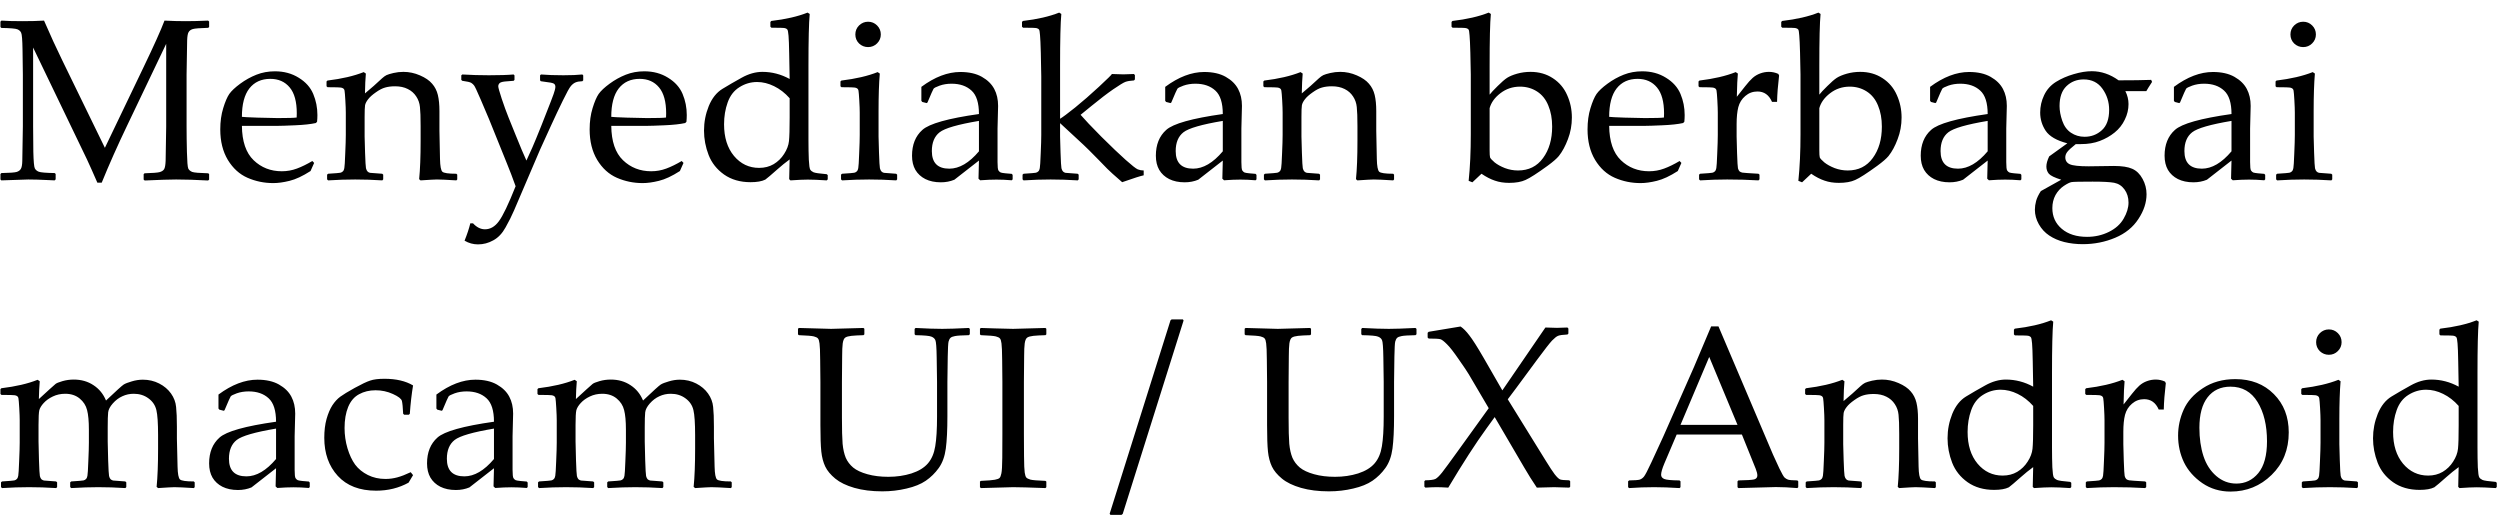 <svg width="195" height="41" viewBox="0 0 195 41" fill="none" xmlns="http://www.w3.org/2000/svg">
<path d="M16.232 1.607L16.311 1.678V2.108L16.241 2.17C15.597 2.188 15.195 2.22 15.037 2.267C14.885 2.313 14.776 2.393 14.712 2.504C14.647 2.609 14.609 2.82 14.598 3.137C14.592 3.453 14.577 4.347 14.553 5.817V9.869C14.553 10.455 14.562 11.117 14.58 11.855C14.598 12.594 14.633 13.024 14.685 13.148C14.744 13.265 14.847 13.352 14.993 13.411C15.139 13.464 15.556 13.499 16.241 13.517L16.311 13.578V14.009L16.232 14.079C15.277 14.026 14.445 14 13.736 14C13.256 14 12.438 14.026 11.284 14.079L11.205 14.009V13.587L11.275 13.517C11.92 13.499 12.318 13.467 12.47 13.42C12.629 13.373 12.74 13.297 12.805 13.191C12.869 13.08 12.907 12.863 12.919 12.541C12.931 12.219 12.945 11.328 12.963 9.869V3.418L9.93 9.764C9.169 11.352 8.504 12.846 7.935 14.246H7.593C7.264 13.49 6.995 12.887 6.784 12.435L2.583 3.708V9.852C2.583 10.426 2.589 11.088 2.6 11.838C2.618 12.582 2.656 13.013 2.715 13.13C2.773 13.247 2.876 13.335 3.022 13.394C3.169 13.452 3.585 13.487 4.27 13.499L4.341 13.569V13.991L4.262 14.07L3.699 14.044C3.119 14.015 2.621 14 2.205 14C2.017 14 1.317 14.023 0.104 14.07L0.034 14V13.578L0.104 13.499C0.749 13.487 1.147 13.458 1.3 13.411C1.452 13.364 1.56 13.285 1.625 13.174C1.695 13.062 1.733 12.854 1.739 12.55C1.751 12.245 1.765 11.346 1.783 9.852V5.826C1.783 5.293 1.774 4.646 1.757 3.884C1.745 3.116 1.71 2.674 1.651 2.557C1.598 2.434 1.499 2.343 1.352 2.284C1.206 2.226 0.79 2.19 0.104 2.179L0.034 2.108V1.687L0.113 1.607C0.517 1.637 1.062 1.651 1.748 1.651C2.392 1.651 2.955 1.637 3.435 1.607C3.928 2.744 4.399 3.772 4.85 4.692L8.181 11.53L11.187 5.264C12.002 3.57 12.55 2.352 12.831 1.607C13.393 1.637 13.947 1.651 14.492 1.651C14.984 1.651 15.564 1.637 16.232 1.607ZM24.503 12.708L24.221 13.341C23.612 13.733 23.067 13.988 22.587 14.105C22.112 14.223 21.687 14.281 21.312 14.281C20.609 14.281 19.941 14.144 19.308 13.868C18.681 13.593 18.169 13.127 17.77 12.471C17.378 11.815 17.181 11.023 17.181 10.098C17.181 9.482 17.258 8.929 17.41 8.437C17.562 7.938 17.721 7.569 17.885 7.329C18.055 7.089 18.339 6.822 18.737 6.529C19.136 6.236 19.557 6.002 20.003 5.826C20.448 5.65 20.928 5.562 21.444 5.562C22.147 5.562 22.765 5.729 23.299 6.063C23.838 6.392 24.216 6.813 24.432 7.329C24.649 7.845 24.758 8.393 24.758 8.973C24.758 9.154 24.749 9.33 24.731 9.5L24.635 9.597C24.236 9.685 23.7 9.743 23.026 9.772C22.352 9.802 21.907 9.816 21.69 9.816H18.869C18.881 11.029 19.185 11.923 19.783 12.497C20.381 13.071 21.113 13.358 21.98 13.358C22.39 13.358 22.783 13.288 23.158 13.148C23.539 13.007 23.94 12.81 24.362 12.559L24.503 12.708ZM18.869 9.113C18.974 9.131 19.379 9.151 20.082 9.175C20.791 9.198 21.315 9.21 21.655 9.21C22.47 9.21 22.965 9.195 23.14 9.166C23.146 9.025 23.149 8.917 23.149 8.841C23.149 7.933 22.965 7.259 22.596 6.819C22.226 6.374 21.723 6.151 21.084 6.151C20.387 6.151 19.842 6.4 19.449 6.898C19.062 7.396 18.869 8.135 18.869 9.113ZM28.37 5.624L28.537 5.738C28.502 6.131 28.478 6.646 28.467 7.285C28.935 6.898 29.381 6.506 29.803 6.107C29.926 5.996 30.04 5.914 30.145 5.861C30.257 5.809 30.438 5.753 30.69 5.694C30.942 5.636 31.2 5.606 31.464 5.606C31.909 5.606 32.34 5.697 32.756 5.879C33.178 6.061 33.494 6.277 33.705 6.529C33.922 6.775 34.071 7.068 34.153 7.408C34.235 7.748 34.276 8.167 34.276 8.665V10.212C34.276 10.312 34.291 11.041 34.32 12.4C34.332 12.957 34.393 13.288 34.505 13.394C34.616 13.499 34.979 13.552 35.594 13.552L35.665 13.622V14L35.594 14.07C34.85 14.023 34.346 14 34.083 14C33.931 14 33.503 14.023 32.8 14.07L32.694 13.974C32.77 13.212 32.808 12.219 32.808 10.994V9.843C32.808 9.151 32.791 8.653 32.756 8.349C32.726 8.044 32.63 7.769 32.466 7.522C32.302 7.271 32.082 7.077 31.806 6.942C31.531 6.802 31.203 6.731 30.822 6.731C30.517 6.731 30.257 6.764 30.04 6.828C29.823 6.887 29.58 7.013 29.31 7.206C29.041 7.394 28.842 7.572 28.713 7.742C28.584 7.906 28.505 8.062 28.475 8.208C28.452 8.349 28.44 8.653 28.44 9.122V10.651C28.44 10.78 28.452 11.196 28.475 11.899C28.499 12.597 28.522 13.004 28.546 13.121C28.575 13.238 28.616 13.323 28.669 13.376C28.721 13.429 28.786 13.464 28.862 13.481C28.938 13.493 29.255 13.517 29.811 13.552L29.89 13.622V13.991L29.82 14.07C29.088 14.023 28.382 14 27.702 14C27.028 14 26.325 14.023 25.593 14.07L25.514 13.991V13.622L25.593 13.552C26.161 13.517 26.48 13.49 26.551 13.473C26.627 13.455 26.691 13.42 26.744 13.367C26.803 13.309 26.841 13.224 26.858 13.112C26.882 12.995 26.905 12.617 26.928 11.979C26.958 11.334 26.973 10.848 26.973 10.52V8.788C26.973 8.554 26.961 8.234 26.937 7.83C26.914 7.426 26.893 7.177 26.876 7.083C26.864 6.989 26.82 6.922 26.744 6.881C26.668 6.834 26.515 6.811 26.287 6.811L25.549 6.802L25.47 6.731V6.354L25.54 6.283C26.659 6.148 27.602 5.929 28.37 5.624ZM36.236 18.773C36.435 18.28 36.585 17.829 36.684 17.419H36.895C37.182 17.73 37.493 17.885 37.827 17.885C38.243 17.885 38.603 17.677 38.908 17.261C39.219 16.851 39.655 15.94 40.218 14.527C39.995 13.9 39.769 13.309 39.541 12.752L38.143 9.289C37.997 8.932 37.78 8.422 37.493 7.76C37.206 7.092 37.033 6.726 36.974 6.661C36.922 6.591 36.851 6.526 36.764 6.468C36.676 6.409 36.438 6.354 36.052 6.301L35.981 6.23V5.879L36.06 5.809C36.734 5.85 37.426 5.87 38.135 5.87C38.967 5.87 39.608 5.85 40.059 5.809L40.13 5.879V6.23L40.068 6.301C40.004 6.307 39.822 6.321 39.523 6.345C39.23 6.362 39.046 6.409 38.969 6.485C38.899 6.556 38.864 6.638 38.864 6.731C38.864 6.831 38.955 7.156 39.136 7.707C39.318 8.252 39.494 8.735 39.664 9.157L40.218 10.528C40.581 11.431 40.862 12.096 41.061 12.523L41.527 11.495C41.691 11.12 41.926 10.552 42.23 9.79L42.96 7.927C43.147 7.446 43.253 7.147 43.276 7.03C43.306 6.913 43.32 6.828 43.32 6.775C43.32 6.646 43.273 6.559 43.179 6.512C43.086 6.465 42.878 6.424 42.556 6.389L42.186 6.336L42.125 6.266V5.879L42.195 5.809C42.687 5.85 43.27 5.87 43.944 5.87C44.559 5.87 45.052 5.85 45.421 5.809L45.491 5.879V6.266L45.421 6.336C45.204 6.342 45.031 6.371 44.902 6.424C44.773 6.477 44.65 6.57 44.533 6.705C44.416 6.84 44.205 7.221 43.9 7.848C43.596 8.469 43.291 9.113 42.986 9.781L42.125 11.671L40.094 16.417C39.919 16.827 39.699 17.267 39.435 17.735C39.178 18.204 38.858 18.541 38.477 18.746C38.102 18.957 37.704 19.062 37.282 19.062C36.913 19.062 36.564 18.966 36.236 18.773ZM53.313 12.708L53.032 13.341C52.423 13.733 51.878 13.988 51.397 14.105C50.923 14.223 50.498 14.281 50.123 14.281C49.42 14.281 48.752 14.144 48.119 13.868C47.492 13.593 46.979 13.127 46.581 12.471C46.188 11.815 45.992 11.023 45.992 10.098C45.992 9.482 46.068 8.929 46.221 8.437C46.373 7.938 46.531 7.569 46.695 7.329C46.865 7.089 47.149 6.822 47.548 6.529C47.946 6.236 48.368 6.002 48.813 5.826C49.259 5.65 49.739 5.562 50.255 5.562C50.958 5.562 51.576 5.729 52.109 6.063C52.648 6.392 53.026 6.813 53.243 7.329C53.46 7.845 53.568 8.393 53.568 8.973C53.568 9.154 53.559 9.33 53.542 9.5L53.445 9.597C53.047 9.685 52.511 9.743 51.837 9.772C51.163 9.802 50.718 9.816 50.501 9.816H47.679C47.691 11.029 47.996 11.923 48.594 12.497C49.191 13.071 49.924 13.358 50.791 13.358C51.201 13.358 51.594 13.288 51.969 13.148C52.349 13.007 52.751 12.81 53.173 12.559L53.313 12.708ZM47.679 9.113C47.785 9.131 48.189 9.151 48.892 9.175C49.601 9.198 50.126 9.21 50.466 9.21C51.28 9.21 51.775 9.195 51.951 9.166C51.957 9.025 51.96 8.917 51.96 8.841C51.96 7.933 51.775 7.259 51.406 6.819C51.037 6.374 50.533 6.151 49.894 6.151C49.197 6.151 48.652 6.4 48.26 6.898C47.873 7.396 47.679 8.135 47.679 9.113ZM60.09 2.082V1.713L60.16 1.634C61.279 1.505 62.222 1.288 62.99 0.983L63.157 1.089C63.093 1.763 63.06 3.113 63.06 5.141V10.898C63.06 11.489 63.069 12.008 63.087 12.453C63.11 12.893 63.148 13.153 63.201 13.235C63.254 13.317 63.339 13.385 63.456 13.438C63.579 13.49 63.922 13.54 64.484 13.587L64.563 13.657V13.991L64.484 14.07C63.851 14.029 63.359 14.009 63.008 14.009C62.691 14.009 62.24 14.029 61.654 14.07L61.557 13.974C61.575 13.399 61.584 12.998 61.584 12.77C61.584 12.74 61.587 12.629 61.593 12.435C61.27 12.67 60.948 12.931 60.626 13.218C60.151 13.64 59.841 13.903 59.694 14.009C59.425 14.144 59.041 14.211 58.543 14.211C57.734 14.211 57.046 14.012 56.477 13.613C55.915 13.215 55.514 12.708 55.273 12.093C55.033 11.472 54.913 10.836 54.913 10.185C54.913 9.523 55.036 8.888 55.282 8.278C55.534 7.663 55.889 7.215 56.346 6.934C56.808 6.652 57.309 6.362 57.848 6.063C58.393 5.759 58.932 5.606 59.466 5.606C60.21 5.606 60.919 5.791 61.593 6.16L61.557 4.2C61.546 3.521 61.528 3.049 61.505 2.785C61.481 2.516 61.452 2.357 61.417 2.311C61.382 2.258 61.32 2.22 61.232 2.196C61.15 2.173 60.796 2.161 60.169 2.161L60.09 2.082ZM61.593 7.663C61.229 7.253 60.825 6.939 60.38 6.723C59.94 6.506 59.498 6.397 59.053 6.397C58.56 6.397 58.1 6.532 57.673 6.802C57.251 7.065 56.946 7.461 56.759 7.988C56.571 8.51 56.477 9.078 56.477 9.693C56.477 10.719 56.735 11.542 57.251 12.163C57.772 12.784 58.426 13.095 59.211 13.095C59.639 13.095 60.016 12.998 60.344 12.805C60.678 12.605 60.951 12.339 61.162 12.005C61.379 11.671 61.505 11.337 61.54 11.003C61.575 10.669 61.593 10.057 61.593 9.166V7.663ZM67.71 1.695C67.985 1.695 68.219 1.792 68.413 1.985C68.606 2.179 68.703 2.413 68.703 2.688C68.703 2.958 68.606 3.189 68.413 3.383C68.219 3.576 67.985 3.673 67.71 3.673C67.44 3.673 67.206 3.579 67.007 3.392C66.813 3.198 66.717 2.964 66.717 2.688C66.717 2.413 66.813 2.179 67.007 1.985C67.206 1.792 67.44 1.695 67.71 1.695ZM68.457 5.624L68.624 5.738C68.559 6.506 68.527 7.481 68.527 8.665V10.651C68.527 10.78 68.539 11.196 68.562 11.899C68.586 12.597 68.609 13.004 68.633 13.121C68.662 13.238 68.703 13.323 68.756 13.376C68.808 13.429 68.873 13.464 68.949 13.481C69.025 13.493 69.342 13.517 69.898 13.552L69.977 13.622V13.991L69.907 14.07C69.175 14.023 68.469 14 67.789 14C67.115 14 66.412 14.023 65.68 14.07L65.6 13.991V13.622L65.68 13.552C66.248 13.517 66.567 13.49 66.638 13.473C66.714 13.455 66.778 13.42 66.831 13.367C66.889 13.309 66.928 13.224 66.945 13.112C66.969 12.995 66.992 12.617 67.015 11.979C67.045 11.334 67.059 10.848 67.059 10.52V8.788C67.059 8.554 67.048 8.234 67.024 7.83C67.001 7.426 66.98 7.177 66.963 7.083C66.951 6.989 66.907 6.922 66.831 6.881C66.755 6.834 66.602 6.811 66.374 6.811L65.636 6.802L65.556 6.731V6.354L65.627 6.283C66.746 6.148 67.689 5.929 68.457 5.624ZM72.28 8.041L71.937 7.953L71.867 7.865V6.775C72.91 6.002 73.924 5.615 74.908 5.615C75.582 5.615 76.141 5.741 76.587 5.993C77.032 6.245 77.354 6.562 77.553 6.942C77.753 7.317 77.852 7.757 77.852 8.261L77.808 10.027V12.646C77.808 13.004 77.832 13.221 77.879 13.297C77.931 13.373 77.99 13.426 78.055 13.455C78.119 13.479 78.239 13.499 78.415 13.517L78.916 13.56L78.986 13.64V13.991L78.916 14.062C78.488 14.026 78.09 14.009 77.721 14.009C77.369 14.009 76.947 14.026 76.455 14.062L76.323 13.938L76.358 12.523L74.442 14.018C74.12 14.152 73.768 14.22 73.388 14.22C72.919 14.22 72.514 14.135 72.175 13.965C71.841 13.795 71.583 13.558 71.401 13.253C71.225 12.948 71.138 12.579 71.138 12.146C71.138 11.284 71.407 10.613 71.946 10.133C72.485 9.646 73.956 9.233 76.358 8.894C76.358 8.026 76.165 7.417 75.778 7.065C75.391 6.708 74.873 6.529 74.222 6.529C73.883 6.529 73.572 6.579 73.291 6.679C73.015 6.778 72.857 6.86 72.816 6.925C72.775 6.983 72.617 7.341 72.342 7.997L72.28 8.041ZM76.358 9.43C74.718 9.705 73.695 10.001 73.291 10.317C72.886 10.634 72.684 11.123 72.684 11.785C72.684 12.699 73.138 13.156 74.047 13.156C74.826 13.156 75.597 12.705 76.358 11.803V9.43ZM82.616 0.983L82.783 1.089C82.719 1.763 82.686 3.113 82.686 5.141V9.263C82.886 9.146 83.278 8.853 83.864 8.384C84.45 7.909 85.068 7.37 85.719 6.767C86.375 6.157 86.712 5.826 86.729 5.773C87.227 5.791 87.526 5.8 87.626 5.8C87.761 5.8 88.033 5.791 88.443 5.773L88.522 5.853V6.195L88.452 6.274C88.159 6.292 87.933 6.33 87.775 6.389C87.623 6.447 87.306 6.641 86.826 6.969C86.351 7.297 85.789 7.728 85.138 8.261L84.286 8.955C84.597 9.318 85.138 9.89 85.912 10.669C86.691 11.442 87.321 12.043 87.802 12.471C88.282 12.898 88.596 13.145 88.742 13.209C88.888 13.268 89.044 13.297 89.208 13.297V13.675C88.991 13.716 88.431 13.895 87.529 14.211C86.92 13.684 86.533 13.335 86.369 13.165L85.719 12.497L84.945 11.715C84.705 11.475 84.383 11.17 83.978 10.801L82.686 9.605V10.651C82.686 10.78 82.698 11.196 82.722 11.899C82.745 12.597 82.768 13.004 82.792 13.121C82.821 13.238 82.862 13.323 82.915 13.376C82.968 13.429 83.032 13.464 83.108 13.481C83.184 13.493 83.501 13.517 84.057 13.552L84.136 13.622V13.991L84.066 14.07C83.334 14.023 82.628 14 81.948 14C81.274 14 80.571 14.023 79.839 14.07L79.76 13.991V13.622L79.839 13.552C80.407 13.517 80.726 13.49 80.797 13.473C80.873 13.455 80.937 13.42 80.99 13.367C81.049 13.309 81.087 13.224 81.104 13.112C81.128 12.995 81.151 12.617 81.175 11.979C81.204 11.334 81.219 10.848 81.219 10.52V5.967L81.183 4.104C81.166 3.453 81.145 3.002 81.122 2.75C81.104 2.498 81.078 2.349 81.043 2.302C81.008 2.255 80.946 2.22 80.858 2.196C80.77 2.173 80.416 2.161 79.795 2.161L79.716 2.082V1.713L79.786 1.634C80.905 1.505 81.848 1.288 82.616 0.983ZM91.3 8.041L90.957 7.953L90.886 7.865V6.775C91.93 6.002 92.943 5.615 93.928 5.615C94.601 5.615 95.161 5.741 95.606 5.993C96.052 6.245 96.374 6.562 96.573 6.942C96.772 7.317 96.872 7.757 96.872 8.261L96.828 10.027V12.646C96.828 13.004 96.851 13.221 96.898 13.297C96.951 13.373 97.01 13.426 97.074 13.455C97.138 13.479 97.259 13.499 97.434 13.517L97.935 13.56L98.006 13.64V13.991L97.935 14.062C97.508 14.026 97.109 14.009 96.74 14.009C96.388 14.009 95.967 14.026 95.474 14.062L95.343 13.938L95.378 12.523L93.462 14.018C93.139 14.152 92.788 14.22 92.407 14.22C91.938 14.22 91.534 14.135 91.194 13.965C90.86 13.795 90.602 13.558 90.421 13.253C90.245 12.948 90.157 12.579 90.157 12.146C90.157 11.284 90.427 10.613 90.966 10.133C91.505 9.646 92.975 9.233 95.378 8.894C95.378 8.026 95.184 7.417 94.798 7.065C94.411 6.708 93.892 6.529 93.242 6.529C92.902 6.529 92.592 6.579 92.31 6.679C92.035 6.778 91.877 6.86 91.836 6.925C91.795 6.983 91.636 7.341 91.361 7.997L91.3 8.041ZM95.378 9.43C93.737 9.705 92.715 10.001 92.31 10.317C91.906 10.634 91.704 11.123 91.704 11.785C91.704 12.699 92.158 13.156 93.066 13.156C93.846 13.156 94.616 12.705 95.378 11.803V9.43ZM101.442 5.624L101.609 5.738C101.574 6.131 101.551 6.646 101.539 7.285C102.008 6.898 102.453 6.506 102.875 6.107C102.998 5.996 103.112 5.914 103.218 5.861C103.329 5.809 103.511 5.753 103.763 5.694C104.014 5.636 104.272 5.606 104.536 5.606C104.981 5.606 105.412 5.697 105.828 5.879C106.25 6.061 106.566 6.277 106.777 6.529C106.994 6.775 107.143 7.068 107.225 7.408C107.307 7.748 107.348 8.167 107.348 8.665V10.212C107.348 10.312 107.363 11.041 107.392 12.4C107.404 12.957 107.466 13.288 107.577 13.394C107.688 13.499 108.052 13.552 108.667 13.552L108.737 13.622V14L108.667 14.07C107.923 14.023 107.419 14 107.155 14C107.003 14 106.575 14.023 105.872 14.07L105.766 13.974C105.843 13.212 105.881 12.219 105.881 10.994V9.843C105.881 9.151 105.863 8.653 105.828 8.349C105.799 8.044 105.702 7.769 105.538 7.522C105.374 7.271 105.154 7.077 104.879 6.942C104.603 6.802 104.275 6.731 103.894 6.731C103.59 6.731 103.329 6.764 103.112 6.828C102.895 6.887 102.652 7.013 102.383 7.206C102.113 7.394 101.914 7.572 101.785 7.742C101.656 7.906 101.577 8.062 101.548 8.208C101.524 8.349 101.513 8.653 101.513 9.122V10.651C101.513 10.78 101.524 11.196 101.548 11.899C101.571 12.597 101.595 13.004 101.618 13.121C101.647 13.238 101.688 13.323 101.741 13.376C101.794 13.429 101.858 13.464 101.934 13.481C102.011 13.493 102.327 13.517 102.884 13.552L102.963 13.622V13.991L102.892 14.07C102.16 14.023 101.454 14 100.774 14C100.1 14 99.397 14.023 98.665 14.07L98.586 13.991V13.622L98.665 13.552C99.233 13.517 99.553 13.49 99.623 13.473C99.699 13.455 99.763 13.42 99.816 13.367C99.875 13.309 99.913 13.224 99.93 13.112C99.954 12.995 99.977 12.617 100.001 11.979C100.03 11.334 100.045 10.848 100.045 10.52V8.788C100.045 8.554 100.033 8.234 100.01 7.83C99.986 7.426 99.966 7.177 99.948 7.083C99.936 6.989 99.892 6.922 99.816 6.881C99.74 6.834 99.588 6.811 99.359 6.811L98.621 6.802L98.542 6.731V6.354L98.612 6.283C99.731 6.148 100.675 5.929 101.442 5.624ZM113.299 2.161L113.22 2.082V1.713L113.29 1.634C114.409 1.505 115.352 1.288 116.12 0.983L116.287 1.089C116.222 1.763 116.19 3.113 116.19 5.141V7.382C116.302 7.235 116.51 7.013 116.814 6.714C117.119 6.409 117.365 6.195 117.553 6.072C117.746 5.949 118.007 5.841 118.335 5.747C118.669 5.653 119.017 5.606 119.381 5.606C120.043 5.606 120.623 5.771 121.121 6.099C121.625 6.427 121.997 6.866 122.237 7.417C122.483 7.962 122.606 8.545 122.606 9.166C122.606 9.758 122.504 10.32 122.299 10.854C122.099 11.387 121.862 11.826 121.587 12.172C121.423 12.371 121.133 12.623 120.717 12.928C119.902 13.52 119.328 13.889 118.994 14.035C118.666 14.188 118.238 14.264 117.711 14.264C117.301 14.264 116.929 14.205 116.595 14.088C116.261 13.977 115.915 13.798 115.557 13.552L114.846 14.22L114.555 14.105C114.667 13.039 114.722 11.826 114.722 10.467V5.809L114.687 4.121C114.67 3.477 114.649 3.025 114.626 2.768C114.608 2.504 114.582 2.349 114.547 2.302C114.512 2.255 114.45 2.22 114.362 2.196C114.28 2.173 113.926 2.161 113.299 2.161ZM116.19 8.437V11.732C116.19 12.008 116.202 12.19 116.225 12.277C116.255 12.359 116.372 12.488 116.577 12.664C116.788 12.834 117.057 12.983 117.386 13.112C117.714 13.235 118.054 13.297 118.405 13.297C119.237 13.297 119.888 12.975 120.356 12.33C120.831 11.685 121.068 10.868 121.068 9.878C121.068 9.257 120.969 8.709 120.769 8.234C120.576 7.754 120.283 7.388 119.89 7.136C119.498 6.884 119.055 6.758 118.563 6.758C117.983 6.758 117.471 6.931 117.025 7.276C116.586 7.616 116.307 8.003 116.19 8.437ZM131.149 12.708L130.868 13.341C130.259 13.733 129.714 13.988 129.233 14.105C128.759 14.223 128.334 14.281 127.959 14.281C127.256 14.281 126.588 14.144 125.955 13.868C125.328 13.593 124.815 13.127 124.417 12.471C124.024 11.815 123.828 11.023 123.828 10.098C123.828 9.482 123.904 8.929 124.056 8.437C124.209 7.938 124.367 7.569 124.531 7.329C124.701 7.089 124.985 6.822 125.384 6.529C125.782 6.236 126.204 6.002 126.649 5.826C127.095 5.65 127.575 5.562 128.091 5.562C128.794 5.562 129.412 5.729 129.945 6.063C130.484 6.392 130.862 6.813 131.079 7.329C131.296 7.845 131.404 8.393 131.404 8.973C131.404 9.154 131.395 9.33 131.378 9.5L131.281 9.597C130.883 9.685 130.346 9.743 129.673 9.772C128.999 9.802 128.554 9.816 128.337 9.816H125.515C125.527 11.029 125.832 11.923 126.43 12.497C127.027 13.071 127.76 13.358 128.627 13.358C129.037 13.358 129.43 13.288 129.805 13.148C130.185 13.007 130.587 12.81 131.009 12.559L131.149 12.708ZM125.515 9.113C125.621 9.131 126.025 9.151 126.728 9.175C127.437 9.198 127.962 9.21 128.302 9.21C129.116 9.21 129.611 9.195 129.787 9.166C129.793 9.025 129.796 8.917 129.796 8.841C129.796 7.933 129.611 7.259 129.242 6.819C128.873 6.374 128.369 6.151 127.73 6.151C127.033 6.151 126.488 6.4 126.096 6.898C125.709 7.396 125.515 8.135 125.515 9.113ZM135.386 5.624L135.553 5.738C135.517 6.078 135.491 6.682 135.473 7.549L136.133 6.714C136.349 6.438 136.54 6.228 136.704 6.081C136.874 5.929 137.07 5.812 137.293 5.729C137.515 5.647 137.744 5.606 137.978 5.606C138.236 5.606 138.479 5.659 138.708 5.765L138.769 5.888C138.676 6.667 138.623 7.353 138.611 7.944H138.216C137.981 7.405 137.603 7.136 137.082 7.136C136.719 7.136 136.402 7.253 136.133 7.487C135.863 7.716 135.681 8.006 135.588 8.357C135.5 8.703 135.456 9.143 135.456 9.676V10.651C135.456 10.827 135.468 11.258 135.491 11.943C135.514 12.629 135.538 13.024 135.561 13.13C135.591 13.235 135.632 13.315 135.684 13.367C135.743 13.414 135.816 13.446 135.904 13.464C135.998 13.481 136.417 13.511 137.161 13.552L137.24 13.622V13.991L137.161 14.07C136.382 14.023 135.567 14 134.718 14C134.044 14 133.341 14.023 132.608 14.07L132.529 13.991V13.622L132.608 13.552C133.177 13.517 133.496 13.49 133.566 13.473C133.642 13.455 133.707 13.42 133.76 13.367C133.818 13.309 133.856 13.224 133.874 13.112C133.897 12.995 133.921 12.617 133.944 11.979C133.973 11.334 133.988 10.848 133.988 10.52V8.788C133.988 8.554 133.976 8.234 133.953 7.83C133.93 7.426 133.909 7.177 133.891 7.083C133.88 6.989 133.836 6.922 133.76 6.881C133.683 6.834 133.531 6.811 133.303 6.811L132.564 6.802L132.485 6.731V6.354L132.555 6.283C133.675 6.148 134.618 5.929 135.386 5.624ZM139.015 2.161L138.936 2.082V1.713L139.007 1.634C140.126 1.505 141.069 1.288 141.837 0.983L142.004 1.089C141.939 1.763 141.907 3.113 141.907 5.141V7.382C142.018 7.235 142.226 7.013 142.531 6.714C142.836 6.409 143.082 6.195 143.269 6.072C143.463 5.949 143.723 5.841 144.052 5.747C144.386 5.653 144.734 5.606 145.097 5.606C145.76 5.606 146.34 5.771 146.838 6.099C147.342 6.427 147.714 6.866 147.954 7.417C148.2 7.962 148.323 8.545 148.323 9.166C148.323 9.758 148.221 10.32 148.015 10.854C147.816 11.387 147.579 11.826 147.304 12.172C147.139 12.371 146.849 12.623 146.433 12.928C145.619 13.52 145.045 13.889 144.711 14.035C144.383 14.188 143.955 14.264 143.428 14.264C143.017 14.264 142.645 14.205 142.311 14.088C141.977 13.977 141.632 13.798 141.274 13.552L140.562 14.22L140.272 14.105C140.384 13.039 140.439 11.826 140.439 10.467V5.809L140.404 4.121C140.387 3.477 140.366 3.025 140.343 2.768C140.325 2.504 140.299 2.349 140.263 2.302C140.228 2.255 140.167 2.22 140.079 2.196C139.997 2.173 139.642 2.161 139.015 2.161ZM141.907 8.437V11.732C141.907 12.008 141.919 12.19 141.942 12.277C141.971 12.359 142.089 12.488 142.294 12.664C142.505 12.834 142.774 12.983 143.102 13.112C143.43 13.235 143.77 13.297 144.122 13.297C144.954 13.297 145.604 12.975 146.073 12.33C146.548 11.685 146.785 10.868 146.785 9.878C146.785 9.257 146.685 8.709 146.486 8.234C146.293 7.754 146 7.388 145.607 7.136C145.215 6.884 144.772 6.758 144.28 6.758C143.7 6.758 143.187 6.931 142.742 7.276C142.303 7.616 142.024 8.003 141.907 8.437ZM150.96 8.041L150.617 7.953L150.547 7.865V6.775C151.59 6.002 152.603 5.615 153.588 5.615C154.262 5.615 154.821 5.741 155.266 5.993C155.712 6.245 156.034 6.562 156.233 6.942C156.432 7.317 156.532 7.757 156.532 8.261L156.488 10.027V12.646C156.488 13.004 156.512 13.221 156.558 13.297C156.611 13.373 156.67 13.426 156.734 13.455C156.799 13.479 156.919 13.499 157.095 13.517L157.596 13.56L157.666 13.64V13.991L157.596 14.062C157.168 14.026 156.769 14.009 156.4 14.009C156.049 14.009 155.627 14.026 155.135 14.062L155.003 13.938L155.038 12.523L153.122 14.018C152.8 14.152 152.448 14.22 152.067 14.22C151.598 14.22 151.194 14.135 150.854 13.965C150.52 13.795 150.263 13.558 150.081 13.253C149.905 12.948 149.817 12.579 149.817 12.146C149.817 11.284 150.087 10.613 150.626 10.133C151.165 9.646 152.636 9.233 155.038 8.894C155.038 8.026 154.845 7.417 154.458 7.065C154.071 6.708 153.553 6.529 152.902 6.529C152.562 6.529 152.252 6.579 151.971 6.679C151.695 6.778 151.537 6.86 151.496 6.925C151.455 6.983 151.297 7.341 151.021 7.997L150.96 8.041ZM155.038 9.43C153.397 9.705 152.375 10.001 151.971 10.317C151.566 10.634 151.364 11.123 151.364 11.785C151.364 12.699 151.818 13.156 152.726 13.156C153.506 13.156 154.276 12.705 155.038 11.803V9.43ZM167.791 6.23L167.861 6.389C167.621 6.758 167.471 6.998 167.413 7.109H165.778C165.942 7.432 166.024 7.769 166.024 8.12C166.024 8.536 165.928 8.94 165.734 9.333C165.547 9.726 165.283 10.06 164.943 10.335C164.603 10.61 164.217 10.83 163.783 10.994C163.355 11.158 162.866 11.24 162.315 11.24H161.911C161.565 11.516 161.343 11.721 161.243 11.855C161.143 11.99 161.094 12.128 161.094 12.269C161.094 12.526 161.211 12.708 161.445 12.813C161.685 12.919 162.178 12.972 162.922 12.972L164.89 12.945C165.512 12.945 165.986 13.019 166.314 13.165C166.648 13.312 166.918 13.575 167.123 13.956C167.328 14.331 167.43 14.729 167.43 15.151C167.43 15.796 167.22 16.438 166.798 17.076C166.382 17.721 165.778 18.21 164.987 18.544C164.196 18.878 163.352 19.045 162.456 19.045C161.946 19.045 161.466 18.989 161.014 18.878C160.569 18.767 160.177 18.597 159.837 18.368C159.503 18.145 159.233 17.852 159.028 17.489C158.823 17.126 158.721 16.748 158.721 16.355C158.721 16.139 158.753 15.91 158.817 15.67C158.882 15.435 159.005 15.181 159.186 14.905L160.777 14.018C160.267 13.859 159.945 13.704 159.81 13.552C159.681 13.394 159.617 13.206 159.617 12.989C159.617 12.767 159.69 12.503 159.837 12.198L161.252 11.179C160.42 10.962 159.857 10.637 159.564 10.203C159.277 9.77 159.134 9.295 159.134 8.779C159.134 8.305 159.236 7.854 159.441 7.426C159.646 6.992 159.954 6.646 160.364 6.389C160.78 6.131 161.243 5.929 161.753 5.782C162.268 5.63 162.737 5.554 163.159 5.554C163.891 5.554 164.589 5.791 165.251 6.266C166.311 6.266 167.158 6.254 167.791 6.23ZM160.645 8.27C160.645 8.627 160.716 9.011 160.856 9.421C160.997 9.831 161.222 10.142 161.533 10.352C161.849 10.563 162.204 10.669 162.596 10.669C163.118 10.669 163.566 10.499 163.941 10.159C164.322 9.819 164.513 9.289 164.513 8.568C164.513 7.959 164.34 7.411 163.994 6.925C163.648 6.438 163.159 6.195 162.526 6.195C161.993 6.195 161.545 6.371 161.181 6.723C160.824 7.068 160.645 7.584 160.645 8.27ZM163.221 14.167C162.277 14.167 161.732 14.179 161.586 14.202C161.445 14.226 161.243 14.325 160.979 14.501C160.716 14.677 160.499 14.914 160.329 15.213C160.165 15.518 160.083 15.857 160.083 16.232C160.083 16.895 160.329 17.434 160.821 17.85C161.313 18.266 161.97 18.474 162.79 18.474C163.405 18.474 163.973 18.345 164.495 18.087C165.016 17.829 165.4 17.483 165.646 17.05C165.898 16.616 166.024 16.2 166.024 15.802C166.024 15.403 165.919 15.06 165.708 14.773C165.503 14.492 165.233 14.319 164.899 14.255C164.571 14.196 164.012 14.167 163.221 14.167ZM169.979 8.041L169.637 7.953L169.566 7.865V6.775C170.609 6.002 171.623 5.615 172.607 5.615C173.281 5.615 173.841 5.741 174.286 5.993C174.731 6.245 175.054 6.562 175.253 6.942C175.452 7.317 175.552 7.757 175.552 8.261L175.508 10.027V12.646C175.508 13.004 175.531 13.221 175.578 13.297C175.631 13.373 175.689 13.426 175.754 13.455C175.818 13.479 175.938 13.499 176.114 13.517L176.615 13.56L176.685 13.64V13.991L176.615 14.062C176.187 14.026 175.789 14.009 175.42 14.009C175.068 14.009 174.646 14.026 174.154 14.062L174.022 13.938L174.057 12.523L172.141 14.018C171.819 14.152 171.468 14.22 171.087 14.22C170.618 14.22 170.214 14.135 169.874 13.965C169.54 13.795 169.282 13.558 169.1 13.253C168.925 12.948 168.837 12.579 168.837 12.146C168.837 11.284 169.106 10.613 169.645 10.133C170.184 9.646 171.655 9.233 174.057 8.894C174.057 8.026 173.864 7.417 173.477 7.065C173.091 6.708 172.572 6.529 171.922 6.529C171.582 6.529 171.271 6.579 170.99 6.679C170.715 6.778 170.556 6.86 170.515 6.925C170.474 6.983 170.316 7.341 170.041 7.997L169.979 8.041ZM174.057 9.43C172.417 9.705 171.394 10.001 170.99 10.317C170.586 10.634 170.384 11.123 170.384 11.785C170.384 12.699 170.838 13.156 171.746 13.156C172.525 13.156 173.296 12.705 174.057 11.803V9.43ZM179.647 1.695C179.923 1.695 180.157 1.792 180.35 1.985C180.544 2.179 180.64 2.413 180.64 2.688C180.64 2.958 180.544 3.189 180.35 3.383C180.157 3.576 179.923 3.673 179.647 3.673C179.378 3.673 179.143 3.579 178.944 3.392C178.751 3.198 178.654 2.964 178.654 2.688C178.654 2.413 178.751 2.179 178.944 1.985C179.143 1.792 179.378 1.695 179.647 1.695ZM180.394 5.624L180.561 5.738C180.497 6.506 180.465 7.481 180.465 8.665V10.651C180.465 10.78 180.476 11.196 180.5 11.899C180.523 12.597 180.547 13.004 180.57 13.121C180.599 13.238 180.64 13.323 180.693 13.376C180.746 13.429 180.81 13.464 180.887 13.481C180.963 13.493 181.279 13.517 181.836 13.552L181.915 13.622V13.991L181.845 14.07C181.112 14.023 180.406 14 179.726 14C179.053 14 178.349 14.023 177.617 14.07L177.538 13.991V13.622L177.617 13.552C178.185 13.517 178.505 13.49 178.575 13.473C178.651 13.455 178.716 13.42 178.768 13.367C178.827 13.309 178.865 13.224 178.883 13.112C178.906 12.995 178.93 12.617 178.953 11.979C178.982 11.334 178.997 10.848 178.997 10.52V8.788C178.997 8.554 178.985 8.234 178.962 7.83C178.938 7.426 178.918 7.177 178.9 7.083C178.888 6.989 178.845 6.922 178.768 6.881C178.692 6.834 178.54 6.811 178.311 6.811L177.573 6.802L177.494 6.731V6.354L177.564 6.283C178.683 6.148 179.627 5.929 180.394 5.624ZM2.934 29.624L3.101 29.738C3.066 30.125 3.043 30.588 3.031 31.127L3.866 30.362C4.1 30.145 4.256 30.008 4.332 29.949C4.408 29.885 4.587 29.811 4.868 29.73C5.149 29.648 5.445 29.606 5.756 29.606C6.342 29.606 6.854 29.753 7.294 30.046C7.733 30.333 8.058 30.731 8.269 31.241C9.06 30.491 9.52 30.075 9.649 29.993C9.784 29.911 9.995 29.829 10.282 29.747C10.569 29.659 10.856 29.615 11.143 29.615C11.606 29.615 12.031 29.715 12.418 29.914C12.805 30.113 13.112 30.374 13.341 30.696C13.569 31.019 13.701 31.367 13.736 31.742C13.777 32.117 13.798 32.633 13.798 33.289V34.212C13.798 34.312 13.815 35.041 13.85 36.4C13.862 36.957 13.924 37.288 14.035 37.394C14.146 37.499 14.507 37.552 15.116 37.552L15.186 37.622V38L15.116 38.07C14.372 38.023 13.868 38 13.604 38C13.458 38 13.033 38.023 12.33 38.07L12.216 37.974C12.292 37.212 12.33 36.219 12.33 34.994V33.94C12.33 33.008 12.286 32.357 12.198 31.988C12.11 31.613 11.905 31.309 11.583 31.074C11.261 30.834 10.877 30.714 10.431 30.714C10.115 30.714 9.819 30.778 9.544 30.907C9.268 31.03 9.019 31.218 8.797 31.47C8.58 31.716 8.46 31.947 8.436 32.164C8.413 32.375 8.401 32.768 8.401 33.342V34.44C8.401 34.698 8.413 35.182 8.436 35.891C8.46 36.6 8.483 37.013 8.507 37.13C8.536 37.247 8.577 37.332 8.63 37.385C8.688 37.432 8.753 37.464 8.823 37.481C8.899 37.493 9.216 37.517 9.772 37.552L9.851 37.622V37.991L9.781 38.07C9.049 38.023 8.343 38 7.663 38C7.036 38 6.333 38.023 5.554 38.07L5.474 37.991V37.622L5.554 37.552C6.122 37.517 6.441 37.49 6.512 37.473C6.588 37.455 6.652 37.42 6.705 37.367C6.763 37.309 6.802 37.224 6.819 37.112C6.843 36.995 6.866 36.617 6.889 35.978C6.919 35.334 6.933 34.848 6.933 34.52V33.518C6.933 32.855 6.887 32.346 6.793 31.988C6.705 31.631 6.512 31.329 6.213 31.083C5.914 30.837 5.539 30.714 5.088 30.714C4.736 30.714 4.414 30.784 4.121 30.925C3.834 31.06 3.596 31.23 3.409 31.435C3.227 31.634 3.113 31.821 3.066 31.997C3.025 32.173 3.005 32.554 3.005 33.14V34.44C3.005 34.698 3.016 35.182 3.04 35.891C3.063 36.6 3.087 37.013 3.11 37.13C3.139 37.247 3.18 37.332 3.233 37.385C3.292 37.432 3.356 37.464 3.427 37.481C3.503 37.493 3.819 37.517 4.376 37.552L4.455 37.622V37.991L4.385 38.07C3.652 38.023 2.946 38 2.266 38C1.593 38 0.889 38.023 0.157 38.07L0.078 37.991V37.622L0.157 37.552C0.725 37.517 1.045 37.49 1.115 37.473C1.191 37.455 1.256 37.42 1.308 37.367C1.367 37.309 1.405 37.224 1.423 37.112C1.446 36.995 1.47 36.617 1.493 35.978C1.522 35.334 1.537 34.848 1.537 34.52V32.788C1.537 32.554 1.525 32.234 1.502 31.83C1.478 31.426 1.458 31.177 1.44 31.083C1.429 30.989 1.385 30.922 1.308 30.881C1.232 30.834 1.08 30.811 0.851 30.811L0.113 30.802L0.034 30.731V30.354L0.104 30.283C1.223 30.148 2.167 29.929 2.934 29.624ZM17.454 32.041L17.111 31.953L17.041 31.865V30.775C18.084 30.002 19.098 29.615 20.082 29.615C20.756 29.615 21.315 29.741 21.761 29.993C22.206 30.245 22.528 30.561 22.727 30.942C22.927 31.317 23.026 31.757 23.026 32.261L22.982 34.027V36.647C22.982 37.004 23.006 37.221 23.053 37.297C23.105 37.373 23.164 37.426 23.228 37.455C23.293 37.478 23.413 37.499 23.589 37.517L24.09 37.56L24.16 37.64V37.991L24.09 38.062C23.662 38.026 23.264 38.009 22.894 38.009C22.543 38.009 22.121 38.026 21.629 38.062L21.497 37.938L21.532 36.523L19.616 38.018C19.294 38.152 18.942 38.22 18.561 38.22C18.093 38.22 17.688 38.135 17.348 37.965C17.015 37.795 16.757 37.558 16.575 37.253C16.399 36.948 16.311 36.579 16.311 36.145C16.311 35.284 16.581 34.613 17.12 34.133C17.659 33.647 19.13 33.233 21.532 32.894C21.532 32.026 21.339 31.417 20.952 31.065C20.565 30.708 20.047 30.529 19.396 30.529C19.056 30.529 18.746 30.579 18.465 30.679C18.189 30.778 18.031 30.86 17.99 30.925C17.949 30.983 17.791 31.341 17.515 31.997L17.454 32.041ZM21.532 33.43C19.891 33.705 18.869 34.001 18.465 34.317C18.06 34.634 17.858 35.123 17.858 35.785C17.858 36.699 18.312 37.156 19.221 37.156C20 37.156 20.77 36.705 21.532 35.803V33.43ZM32.219 37.06L31.868 37.648C31.112 38.065 30.268 38.273 29.337 38.273C28.048 38.273 27.052 37.889 26.348 37.121C25.645 36.353 25.294 35.363 25.294 34.15C25.294 33.6 25.352 33.11 25.47 32.683C25.593 32.249 25.745 31.892 25.927 31.61C26.114 31.329 26.319 31.106 26.542 30.942C26.765 30.778 27.14 30.55 27.667 30.257C28.2 29.964 28.601 29.773 28.871 29.686C29.14 29.592 29.512 29.545 29.987 29.545C30.895 29.545 31.64 29.718 32.219 30.064C32.108 30.726 32.023 31.464 31.965 32.278L31.886 32.349H31.525L31.446 32.27C31.423 31.777 31.39 31.446 31.349 31.276C31.308 31.106 31.074 30.925 30.646 30.731C30.224 30.538 29.773 30.441 29.293 30.441C28.812 30.441 28.385 30.544 28.01 30.749C27.635 30.948 27.35 31.279 27.157 31.742C26.97 32.199 26.876 32.747 26.876 33.386C26.876 33.925 26.952 34.452 27.104 34.968C27.257 35.477 27.456 35.902 27.702 36.242C27.954 36.576 28.285 36.846 28.695 37.051C29.105 37.256 29.562 37.358 30.066 37.358C30.383 37.358 30.69 37.317 30.989 37.235C31.294 37.153 31.642 37.019 32.035 36.831L32.219 37.06ZM34.452 32.041L34.109 31.953L34.039 31.865V30.775C35.082 30.002 36.096 29.615 37.08 29.615C37.754 29.615 38.313 29.741 38.759 29.993C39.204 30.245 39.526 30.561 39.725 30.942C39.925 31.317 40.024 31.757 40.024 32.261L39.98 34.027V36.647C39.98 37.004 40.004 37.221 40.051 37.297C40.103 37.373 40.162 37.426 40.226 37.455C40.291 37.478 40.411 37.499 40.587 37.517L41.088 37.56L41.158 37.64V37.991L41.088 38.062C40.66 38.026 40.261 38.009 39.892 38.009C39.541 38.009 39.119 38.026 38.627 38.062L38.495 37.938L38.53 36.523L36.614 38.018C36.292 38.152 35.94 38.22 35.559 38.22C35.091 38.22 34.686 38.135 34.346 37.965C34.013 37.795 33.755 37.558 33.573 37.253C33.397 36.948 33.309 36.579 33.309 36.145C33.309 35.284 33.579 34.613 34.118 34.133C34.657 33.647 36.128 33.233 38.53 32.894C38.53 32.026 38.337 31.417 37.95 31.065C37.563 30.708 37.045 30.529 36.394 30.529C36.054 30.529 35.744 30.579 35.463 30.679C35.187 30.778 35.029 30.86 34.988 30.925C34.947 30.983 34.789 31.341 34.514 31.997L34.452 32.041ZM38.53 33.43C36.889 33.705 35.867 34.001 35.463 34.317C35.058 34.634 34.856 35.123 34.856 35.785C34.856 36.699 35.31 37.156 36.219 37.156C36.998 37.156 37.768 36.705 38.53 35.803V33.43ZM44.823 29.624L44.99 29.738C44.955 30.125 44.931 30.588 44.92 31.127L45.755 30.362C45.989 30.145 46.144 30.008 46.221 29.949C46.297 29.885 46.475 29.811 46.757 29.73C47.038 29.648 47.334 29.606 47.644 29.606C48.23 29.606 48.743 29.753 49.182 30.046C49.622 30.333 49.947 30.731 50.158 31.241C50.949 30.491 51.409 30.075 51.538 29.993C51.673 29.911 51.884 29.829 52.171 29.747C52.458 29.659 52.745 29.615 53.032 29.615C53.495 29.615 53.92 29.715 54.306 29.914C54.693 30.113 55.001 30.374 55.229 30.696C55.458 31.019 55.59 31.367 55.625 31.742C55.666 32.117 55.686 32.633 55.686 33.289V34.212C55.686 34.312 55.704 35.041 55.739 36.4C55.751 36.957 55.812 37.288 55.924 37.394C56.035 37.499 56.395 37.552 57.005 37.552L57.075 37.622V38L57.005 38.07C56.261 38.023 55.757 38 55.493 38C55.346 38 54.922 38.023 54.219 38.07L54.104 37.974C54.181 37.212 54.219 36.219 54.219 34.994V33.94C54.219 33.008 54.175 32.357 54.087 31.988C53.999 31.613 53.794 31.309 53.471 31.074C53.149 30.834 52.765 30.714 52.32 30.714C52.004 30.714 51.708 30.778 51.432 30.907C51.157 31.03 50.908 31.218 50.685 31.47C50.469 31.716 50.348 31.947 50.325 32.164C50.302 32.375 50.29 32.768 50.29 33.342V34.44C50.29 34.698 50.302 35.182 50.325 35.891C50.348 36.6 50.372 37.013 50.395 37.13C50.425 37.247 50.466 37.332 50.518 37.385C50.577 37.432 50.641 37.464 50.712 37.481C50.788 37.493 51.104 37.517 51.661 37.552L51.74 37.622V37.991L51.67 38.07C50.937 38.023 50.231 38 49.552 38C48.925 38 48.221 38.023 47.442 38.07L47.363 37.991V37.622L47.442 37.552C48.011 37.517 48.33 37.49 48.4 37.473C48.476 37.455 48.541 37.42 48.594 37.367C48.652 37.309 48.69 37.224 48.708 37.112C48.731 36.995 48.755 36.617 48.778 35.978C48.807 35.334 48.822 34.848 48.822 34.52V33.518C48.822 32.855 48.775 32.346 48.681 31.988C48.594 31.631 48.4 31.329 48.101 31.083C47.803 30.837 47.428 30.714 46.976 30.714C46.625 30.714 46.303 30.784 46.01 30.925C45.722 31.06 45.485 31.23 45.298 31.435C45.116 31.634 45.002 31.821 44.955 31.997C44.914 32.173 44.893 32.554 44.893 33.14V34.44C44.893 34.698 44.905 35.182 44.928 35.891C44.952 36.6 44.975 37.013 44.999 37.13C45.028 37.247 45.069 37.332 45.122 37.385C45.181 37.432 45.245 37.464 45.315 37.481C45.391 37.493 45.708 37.517 46.264 37.552L46.344 37.622V37.991L46.273 38.07C45.541 38.023 44.835 38 44.155 38C43.481 38 42.778 38.023 42.046 38.07L41.967 37.991V37.622L42.046 37.552C42.614 37.517 42.933 37.49 43.004 37.473C43.08 37.455 43.144 37.42 43.197 37.367C43.256 37.309 43.294 37.224 43.311 37.112C43.335 36.995 43.358 36.617 43.382 35.978C43.411 35.334 43.426 34.848 43.426 34.52V32.788C43.426 32.554 43.414 32.234 43.39 31.83C43.367 31.426 43.346 31.177 43.329 31.083C43.317 30.989 43.273 30.922 43.197 30.881C43.121 30.834 42.969 30.811 42.74 30.811L42.002 30.802L41.923 30.731V30.354L41.993 30.283C43.112 30.148 44.056 29.929 44.823 29.624ZM62.243 25.643L62.313 25.581C63.766 25.628 64.604 25.651 64.827 25.651C65.026 25.651 65.867 25.628 67.349 25.581L67.42 25.643V26.082L67.349 26.144C66.945 26.155 66.632 26.173 66.409 26.196C66.192 26.22 66.034 26.264 65.934 26.328C65.835 26.393 65.767 26.545 65.732 26.785C65.703 27.02 65.688 27.348 65.688 27.77L65.671 29.791V32.586C65.671 33.506 65.688 34.183 65.723 34.616C65.764 35.044 65.847 35.407 65.969 35.706C66.098 35.999 66.292 36.254 66.55 36.471C66.807 36.682 67.177 36.855 67.657 36.989C68.138 37.124 68.682 37.191 69.292 37.191C69.936 37.191 70.537 37.103 71.094 36.928C71.656 36.746 72.084 36.485 72.377 36.145C72.67 35.806 72.86 35.36 72.948 34.81C73.042 34.253 73.089 33.482 73.089 32.498V29.791C73.089 29.334 73.08 28.707 73.062 27.91C73.051 27.107 73.015 26.648 72.957 26.53C72.904 26.407 72.802 26.316 72.649 26.258C72.503 26.193 72.09 26.155 71.41 26.144L71.34 26.073V25.66L71.41 25.581C72.277 25.628 72.972 25.651 73.493 25.651C73.938 25.651 74.63 25.628 75.567 25.581L75.646 25.651V26.073L75.567 26.144C75.016 26.155 74.656 26.179 74.486 26.214C74.322 26.243 74.205 26.29 74.135 26.355C74.07 26.419 74.02 26.519 73.985 26.653C73.956 26.788 73.935 27.175 73.924 27.814L73.897 29.791V32.463C73.897 33.529 73.856 34.37 73.774 34.985C73.692 35.601 73.508 36.107 73.221 36.506C72.939 36.898 72.602 37.23 72.21 37.499C71.823 37.763 71.325 37.965 70.716 38.105C70.106 38.252 69.473 38.325 68.817 38.325C67.997 38.325 67.27 38.234 66.638 38.053C66.011 37.871 65.515 37.631 65.152 37.332C64.789 37.033 64.528 36.72 64.37 36.392C64.212 36.058 64.109 35.668 64.062 35.223C64.015 34.772 63.992 34.086 63.992 33.166V29.791L63.974 28.077C63.969 27.409 63.951 26.979 63.922 26.785C63.898 26.592 63.857 26.463 63.799 26.398C63.746 26.334 63.64 26.281 63.482 26.24C63.324 26.199 62.934 26.167 62.313 26.144L62.243 26.082V25.643ZM76.508 25.581L77.606 25.616C78.327 25.64 78.799 25.651 79.021 25.651C79.221 25.651 80.061 25.628 81.544 25.581L81.614 25.643V26.082L81.544 26.144C81.139 26.155 80.826 26.173 80.603 26.196C80.386 26.22 80.228 26.264 80.129 26.328C80.029 26.393 79.962 26.545 79.927 26.785C79.897 27.02 79.883 27.348 79.883 27.77L79.865 29.791V33.86L79.874 35.574C79.88 36.236 79.897 36.664 79.927 36.857C79.956 37.051 79.997 37.18 80.05 37.244C80.108 37.309 80.217 37.364 80.375 37.411C80.533 37.452 80.923 37.484 81.544 37.508L81.614 37.56V38L81.544 38.07C81.514 38.07 80.999 38.053 79.997 38.018C79.581 38.006 79.256 38 79.021 38C78.84 38 78.002 38.023 76.508 38.07L76.437 38V37.56L76.508 37.508C77.053 37.484 77.416 37.455 77.597 37.42C77.779 37.385 77.899 37.341 77.958 37.288C78.022 37.23 78.072 37.109 78.107 36.928C78.148 36.746 78.172 36.342 78.178 35.715L78.186 33.86V29.791L78.169 28.077C78.163 27.409 78.145 26.979 78.116 26.785C78.093 26.592 78.052 26.463 77.993 26.398C77.94 26.334 77.835 26.281 77.677 26.24C77.518 26.199 77.129 26.167 76.508 26.144L76.437 26.082V25.643L76.508 25.581ZM86.553 40.074L91.3 24.983L91.388 24.913H92.266L92.319 25.001L87.573 40.083L87.476 40.162H86.615L86.553 40.074ZM97.083 25.643L97.153 25.581C98.606 25.628 99.444 25.651 99.667 25.651C99.866 25.651 100.707 25.628 102.189 25.581L102.26 25.643V26.082L102.189 26.144C101.785 26.155 101.471 26.173 101.249 26.196C101.032 26.22 100.874 26.264 100.774 26.328C100.675 26.393 100.607 26.545 100.572 26.785C100.543 27.02 100.528 27.348 100.528 27.77L100.511 29.791V32.586C100.511 33.506 100.528 34.183 100.563 34.616C100.604 35.044 100.686 35.407 100.809 35.706C100.938 35.999 101.132 36.254 101.389 36.471C101.647 36.682 102.016 36.855 102.497 36.989C102.977 37.124 103.522 37.191 104.132 37.191C104.776 37.191 105.377 37.103 105.933 36.928C106.496 36.746 106.924 36.485 107.217 36.145C107.51 35.806 107.7 35.36 107.788 34.81C107.882 34.253 107.929 33.482 107.929 32.498V29.791C107.929 29.334 107.92 28.707 107.902 27.91C107.89 27.107 107.855 26.648 107.797 26.53C107.744 26.407 107.641 26.316 107.489 26.258C107.343 26.193 106.93 26.155 106.25 26.144L106.18 26.073V25.66L106.25 25.581C107.117 25.628 107.811 25.651 108.333 25.651C108.778 25.651 109.47 25.628 110.407 25.581L110.486 25.651V26.073L110.407 26.144C109.856 26.155 109.496 26.179 109.326 26.214C109.162 26.243 109.045 26.29 108.974 26.355C108.91 26.419 108.86 26.519 108.825 26.653C108.796 26.788 108.775 27.175 108.763 27.814L108.737 29.791V32.463C108.737 33.529 108.696 34.37 108.614 34.985C108.532 35.601 108.347 36.107 108.06 36.506C107.779 36.898 107.442 37.23 107.05 37.499C106.663 37.763 106.165 37.965 105.555 38.105C104.946 38.252 104.313 38.325 103.657 38.325C102.837 38.325 102.11 38.234 101.477 38.053C100.85 37.871 100.355 37.631 99.992 37.332C99.629 37.033 99.368 36.72 99.21 36.392C99.052 36.058 98.949 35.668 98.902 35.223C98.855 34.772 98.832 34.086 98.832 33.166V29.791L98.814 28.077C98.808 27.409 98.791 26.979 98.761 26.785C98.738 26.592 98.697 26.463 98.638 26.398C98.586 26.334 98.48 26.281 98.322 26.24C98.164 26.199 97.774 26.167 97.153 26.144L97.083 26.082V25.643ZM111.101 37.956V37.534L111.172 37.464C111.564 37.458 111.828 37.423 111.963 37.358C112.097 37.288 112.27 37.121 112.481 36.857C112.692 36.588 113.105 36.025 113.721 35.17L116.12 31.839L114.564 29.193C114.447 28.994 114.189 28.61 113.791 28.042C113.398 27.468 113.088 27.069 112.859 26.847C112.637 26.624 112.47 26.495 112.358 26.46C112.247 26.425 111.939 26.407 111.435 26.407L111.356 26.328V25.959L111.435 25.88L113.923 25.467C114.139 25.607 114.371 25.842 114.617 26.17C114.869 26.492 115.232 27.064 115.707 27.884L117.183 30.45L120.541 25.546C121.039 25.564 121.341 25.572 121.446 25.572C121.493 25.572 121.765 25.564 122.263 25.546L122.334 25.625V26.02L122.263 26.091C121.894 26.108 121.648 26.144 121.525 26.196C121.408 26.243 121.253 26.366 121.059 26.565C120.872 26.765 120.485 27.26 119.899 28.051L118.264 30.266L117.605 31.145L120.585 35.961C120.866 36.418 121.092 36.761 121.262 36.989C121.437 37.212 121.578 37.347 121.683 37.394C121.789 37.435 122.029 37.458 122.404 37.464L122.474 37.534V37.965L122.404 38.035C121.847 38.012 121.455 38 121.226 38C120.928 38 120.476 38.012 119.873 38.035C119.521 37.514 119.196 36.995 118.897 36.48L116.586 32.533L115.944 33.421C115.1 34.581 114.107 36.119 112.965 38.035C112.584 38.012 112.285 38 112.068 38C111.846 38 111.55 38.012 111.18 38.035L111.101 37.956ZM127.071 38.07L126.992 38V37.543L127.071 37.473C127.499 37.467 127.774 37.446 127.897 37.411C128.02 37.37 128.129 37.294 128.222 37.183C128.322 37.065 128.518 36.69 128.811 36.058L129.734 34.054L132.125 28.64C132.576 27.579 133.024 26.519 133.47 25.458H134.041L137.794 34.282L138.295 35.46C138.441 35.794 138.608 36.157 138.796 36.55C138.989 36.942 139.121 37.174 139.191 37.244C139.267 37.315 139.358 37.37 139.464 37.411C139.575 37.446 139.818 37.467 140.193 37.473L140.263 37.543V38L140.193 38.07C139.572 38.018 139.013 37.991 138.514 37.991C137.542 38.02 136.569 38.047 135.596 38.07L135.526 38V37.543L135.596 37.473C136.253 37.461 136.663 37.435 136.827 37.394C136.991 37.347 137.073 37.244 137.073 37.086C137.073 36.957 137.032 36.787 136.95 36.576L135.869 33.895H130.78L129.822 36.145C129.652 36.55 129.567 36.846 129.567 37.033C129.567 37.18 129.646 37.288 129.805 37.358C129.963 37.429 130.361 37.467 131 37.473L131.079 37.543V38L131.009 38.07C130.253 38.023 129.591 38 129.022 38C128.378 38 127.727 38.023 127.071 38.07ZM131.079 33.14H135.526L133.32 27.84L131.079 33.14ZM143.7 29.624L143.867 29.738C143.832 30.131 143.808 30.646 143.797 31.285C144.265 30.898 144.711 30.506 145.133 30.107C145.256 29.996 145.37 29.914 145.475 29.861C145.587 29.809 145.768 29.753 146.02 29.694C146.272 29.636 146.53 29.606 146.794 29.606C147.239 29.606 147.67 29.697 148.086 29.879C148.508 30.061 148.824 30.277 149.035 30.529C149.252 30.775 149.401 31.068 149.483 31.408C149.565 31.748 149.606 32.167 149.606 32.665V34.212C149.606 34.312 149.621 35.041 149.65 36.4C149.662 36.957 149.723 37.288 149.835 37.394C149.946 37.499 150.309 37.552 150.925 37.552L150.995 37.622V38L150.925 38.07C150.18 38.023 149.677 38 149.413 38C149.261 38 148.833 38.023 148.13 38.07L148.024 37.974C148.1 37.212 148.138 36.219 148.138 34.994V33.843C148.138 33.151 148.121 32.653 148.086 32.349C148.056 32.044 147.96 31.769 147.796 31.523C147.632 31.27 147.412 31.077 147.137 30.942C146.861 30.802 146.533 30.731 146.152 30.731C145.847 30.731 145.587 30.764 145.37 30.828C145.153 30.887 144.91 31.013 144.64 31.206C144.371 31.394 144.172 31.572 144.043 31.742C143.914 31.906 143.835 32.062 143.805 32.208C143.782 32.349 143.77 32.653 143.77 33.122V34.651C143.77 34.78 143.782 35.196 143.805 35.899C143.829 36.597 143.852 37.004 143.876 37.121C143.905 37.238 143.946 37.323 143.999 37.376C144.052 37.429 144.116 37.464 144.192 37.481C144.268 37.493 144.585 37.517 145.141 37.552L145.221 37.622V37.991L145.15 38.07C144.418 38.023 143.712 38 143.032 38C142.358 38 141.655 38.023 140.923 38.07L140.844 37.991V37.622L140.923 37.552C141.491 37.517 141.81 37.49 141.881 37.473C141.957 37.455 142.021 37.42 142.074 37.367C142.133 37.309 142.171 37.224 142.188 37.112C142.212 36.995 142.235 36.617 142.259 35.978C142.288 35.334 142.303 34.848 142.303 34.52V32.788C142.303 32.554 142.291 32.234 142.267 31.83C142.244 31.426 142.223 31.177 142.206 31.083C142.194 30.989 142.15 30.922 142.074 30.881C141.998 30.834 141.846 30.811 141.617 30.811L140.879 30.802L140.8 30.731V30.354L140.87 30.283C141.989 30.148 142.932 29.929 143.7 29.624ZM157.086 26.082V25.713L157.156 25.634C158.275 25.505 159.219 25.288 159.986 24.983L160.153 25.089C160.089 25.763 160.056 27.113 160.056 29.141V34.898C160.056 35.489 160.065 36.008 160.083 36.453C160.106 36.893 160.144 37.153 160.197 37.235C160.25 37.317 160.335 37.385 160.452 37.438C160.575 37.49 160.918 37.54 161.48 37.587L161.559 37.657V37.991L161.48 38.07C160.847 38.029 160.355 38.009 160.004 38.009C159.687 38.009 159.236 38.029 158.65 38.07L158.554 37.974C158.571 37.399 158.58 36.998 158.58 36.77C158.58 36.74 158.583 36.629 158.589 36.435C158.266 36.67 157.944 36.931 157.622 37.218C157.147 37.64 156.837 37.903 156.69 38.009C156.421 38.144 156.037 38.211 155.539 38.211C154.73 38.211 154.042 38.012 153.473 37.613C152.911 37.215 152.51 36.708 152.269 36.093C152.029 35.472 151.909 34.836 151.909 34.185C151.909 33.523 152.032 32.888 152.278 32.278C152.53 31.663 152.885 31.215 153.342 30.934C153.805 30.652 154.305 30.362 154.845 30.064C155.389 29.759 155.929 29.606 156.462 29.606C157.206 29.606 157.915 29.791 158.589 30.16L158.554 28.2C158.542 27.52 158.524 27.049 158.501 26.785C158.477 26.516 158.448 26.357 158.413 26.311C158.378 26.258 158.316 26.22 158.228 26.196C158.146 26.173 157.792 26.161 157.165 26.161L157.086 26.082ZM158.589 31.663C158.225 31.253 157.821 30.939 157.376 30.723C156.936 30.506 156.494 30.398 156.049 30.398C155.556 30.398 155.096 30.532 154.669 30.802C154.247 31.065 153.942 31.461 153.755 31.988C153.567 32.51 153.473 33.078 153.473 33.693C153.473 34.719 153.731 35.542 154.247 36.163C154.768 36.784 155.422 37.095 156.207 37.095C156.635 37.095 157.013 36.998 157.341 36.805C157.675 36.605 157.947 36.339 158.158 36.005C158.375 35.671 158.501 35.337 158.536 35.003C158.571 34.669 158.589 34.057 158.589 33.166V31.663ZM165.55 29.624L165.717 29.738C165.681 30.078 165.655 30.682 165.638 31.549L166.297 30.714C166.513 30.439 166.704 30.227 166.868 30.081C167.038 29.929 167.234 29.811 167.457 29.73C167.68 29.648 167.908 29.606 168.142 29.606C168.4 29.606 168.643 29.659 168.872 29.765L168.933 29.888C168.84 30.667 168.787 31.352 168.775 31.944H168.38C168.145 31.405 167.767 31.136 167.246 31.136C166.883 31.136 166.566 31.253 166.297 31.487C166.027 31.716 165.846 32.006 165.752 32.357C165.664 32.703 165.62 33.143 165.62 33.676V34.651C165.62 34.827 165.632 35.258 165.655 35.943C165.679 36.629 165.702 37.024 165.725 37.13C165.755 37.235 165.796 37.315 165.848 37.367C165.907 37.414 165.98 37.446 166.068 37.464C166.162 37.481 166.581 37.511 167.325 37.552L167.404 37.622V37.991L167.325 38.07C166.546 38.023 165.731 38 164.882 38C164.208 38 163.505 38.023 162.772 38.07L162.693 37.991V37.622L162.772 37.552C163.341 37.517 163.66 37.49 163.73 37.473C163.806 37.455 163.871 37.42 163.924 37.367C163.982 37.309 164.02 37.224 164.038 37.112C164.061 36.995 164.085 36.617 164.108 35.978C164.138 35.334 164.152 34.848 164.152 34.52V32.788C164.152 32.554 164.14 32.234 164.117 31.83C164.094 31.426 164.073 31.177 164.055 31.083C164.044 30.989 164 30.922 163.924 30.881C163.847 30.834 163.695 30.811 163.467 30.811L162.728 30.802L162.649 30.731V30.354L162.72 30.283C163.839 30.148 164.782 29.929 165.55 29.624ZM169.891 33.975C169.891 33.277 170.035 32.606 170.322 31.962C170.609 31.311 171.107 30.752 171.816 30.283C172.531 29.809 173.378 29.571 174.356 29.571C175.587 29.571 176.589 29.961 177.362 30.74C178.136 31.514 178.522 32.51 178.522 33.728C178.522 35.07 178.077 36.175 177.186 37.042C176.302 37.909 175.232 38.343 173.978 38.343C173.158 38.343 172.426 38.123 171.781 37.684C171.137 37.238 170.659 36.696 170.348 36.058C170.044 35.419 169.891 34.725 169.891 33.975ZM171.553 33.368C171.553 34.188 171.658 34.924 171.869 35.574C172.08 36.219 172.414 36.737 172.871 37.13C173.328 37.523 173.849 37.719 174.435 37.719C175.127 37.719 175.698 37.446 176.149 36.901C176.6 36.351 176.826 35.524 176.826 34.423C176.826 33.175 176.58 32.152 176.088 31.355C175.601 30.559 174.898 30.16 173.978 30.16C173.217 30.16 172.622 30.436 172.194 30.986C171.766 31.537 171.553 32.331 171.553 33.368ZM181.651 25.695C181.927 25.695 182.161 25.792 182.354 25.985C182.548 26.179 182.644 26.413 182.644 26.689C182.644 26.958 182.548 27.189 182.354 27.383C182.161 27.576 181.927 27.673 181.651 27.673C181.382 27.673 181.147 27.579 180.948 27.392C180.755 27.198 180.658 26.964 180.658 26.689C180.658 26.413 180.755 26.179 180.948 25.985C181.147 25.792 181.382 25.695 181.651 25.695ZM182.398 29.624L182.565 29.738C182.501 30.506 182.469 31.481 182.469 32.665V34.651C182.469 34.78 182.48 35.196 182.504 35.899C182.527 36.597 182.551 37.004 182.574 37.121C182.603 37.238 182.644 37.323 182.697 37.376C182.75 37.429 182.814 37.464 182.89 37.481C182.967 37.493 183.283 37.517 183.84 37.552L183.919 37.622V37.991L183.848 38.07C183.116 38.023 182.41 38 181.73 38C181.056 38 180.353 38.023 179.621 38.07L179.542 37.991V37.622L179.621 37.552C180.189 37.517 180.509 37.49 180.579 37.473C180.655 37.455 180.72 37.42 180.772 37.367C180.831 37.309 180.869 37.224 180.887 37.112C180.91 36.995 180.933 36.617 180.957 35.978C180.986 35.334 181.001 34.848 181.001 34.52V32.788C181.001 32.554 180.989 32.234 180.966 31.83C180.942 31.426 180.922 31.177 180.904 31.083C180.892 30.989 180.848 30.922 180.772 30.881C180.696 30.834 180.544 30.811 180.315 30.811L179.577 30.802L179.498 30.731V30.354L179.568 30.283C180.687 30.148 181.631 29.929 182.398 29.624ZM190.273 26.082V25.713L190.344 25.634C191.463 25.505 192.406 25.288 193.174 24.983L193.341 25.089C193.276 25.763 193.244 27.113 193.244 29.141V34.898C193.244 35.489 193.253 36.008 193.27 36.453C193.294 36.893 193.332 37.153 193.385 37.235C193.437 37.317 193.522 37.385 193.639 37.438C193.763 37.49 194.105 37.54 194.668 37.587L194.747 37.657V37.991L194.668 38.07C194.035 38.029 193.543 38.009 193.191 38.009C192.875 38.009 192.424 38.029 191.838 38.07L191.741 37.974C191.759 37.399 191.767 36.998 191.767 36.77C191.767 36.74 191.77 36.629 191.776 36.435C191.454 36.67 191.132 36.931 190.809 37.218C190.335 37.64 190.024 37.903 189.878 38.009C189.608 38.144 189.224 38.211 188.726 38.211C187.918 38.211 187.229 38.012 186.661 37.613C186.098 37.215 185.697 36.708 185.457 36.093C185.217 35.472 185.096 34.836 185.096 34.185C185.096 33.523 185.22 32.888 185.466 32.278C185.718 31.663 186.072 31.215 186.529 30.934C186.992 30.652 187.493 30.362 188.032 30.064C188.577 29.759 189.116 29.606 189.649 29.606C190.393 29.606 191.102 29.791 191.776 30.16L191.741 28.2C191.729 27.52 191.712 27.049 191.688 26.785C191.665 26.516 191.636 26.357 191.6 26.311C191.565 26.258 191.504 26.22 191.416 26.196C191.334 26.173 190.979 26.161 190.352 26.161L190.273 26.082ZM191.776 31.663C191.413 31.253 191.009 30.939 190.563 30.723C190.124 30.506 189.681 30.398 189.236 30.398C188.744 30.398 188.284 30.532 187.856 30.802C187.434 31.065 187.13 31.461 186.942 31.988C186.755 32.51 186.661 33.078 186.661 33.693C186.661 34.719 186.919 35.542 187.434 36.163C187.956 36.784 188.609 37.095 189.394 37.095C189.822 37.095 190.2 36.998 190.528 36.805C190.862 36.605 191.135 36.339 191.346 36.005C191.562 35.671 191.688 35.337 191.723 35.003C191.759 34.669 191.776 34.057 191.776 33.166V31.663Z" fill="black"/>
</svg>
